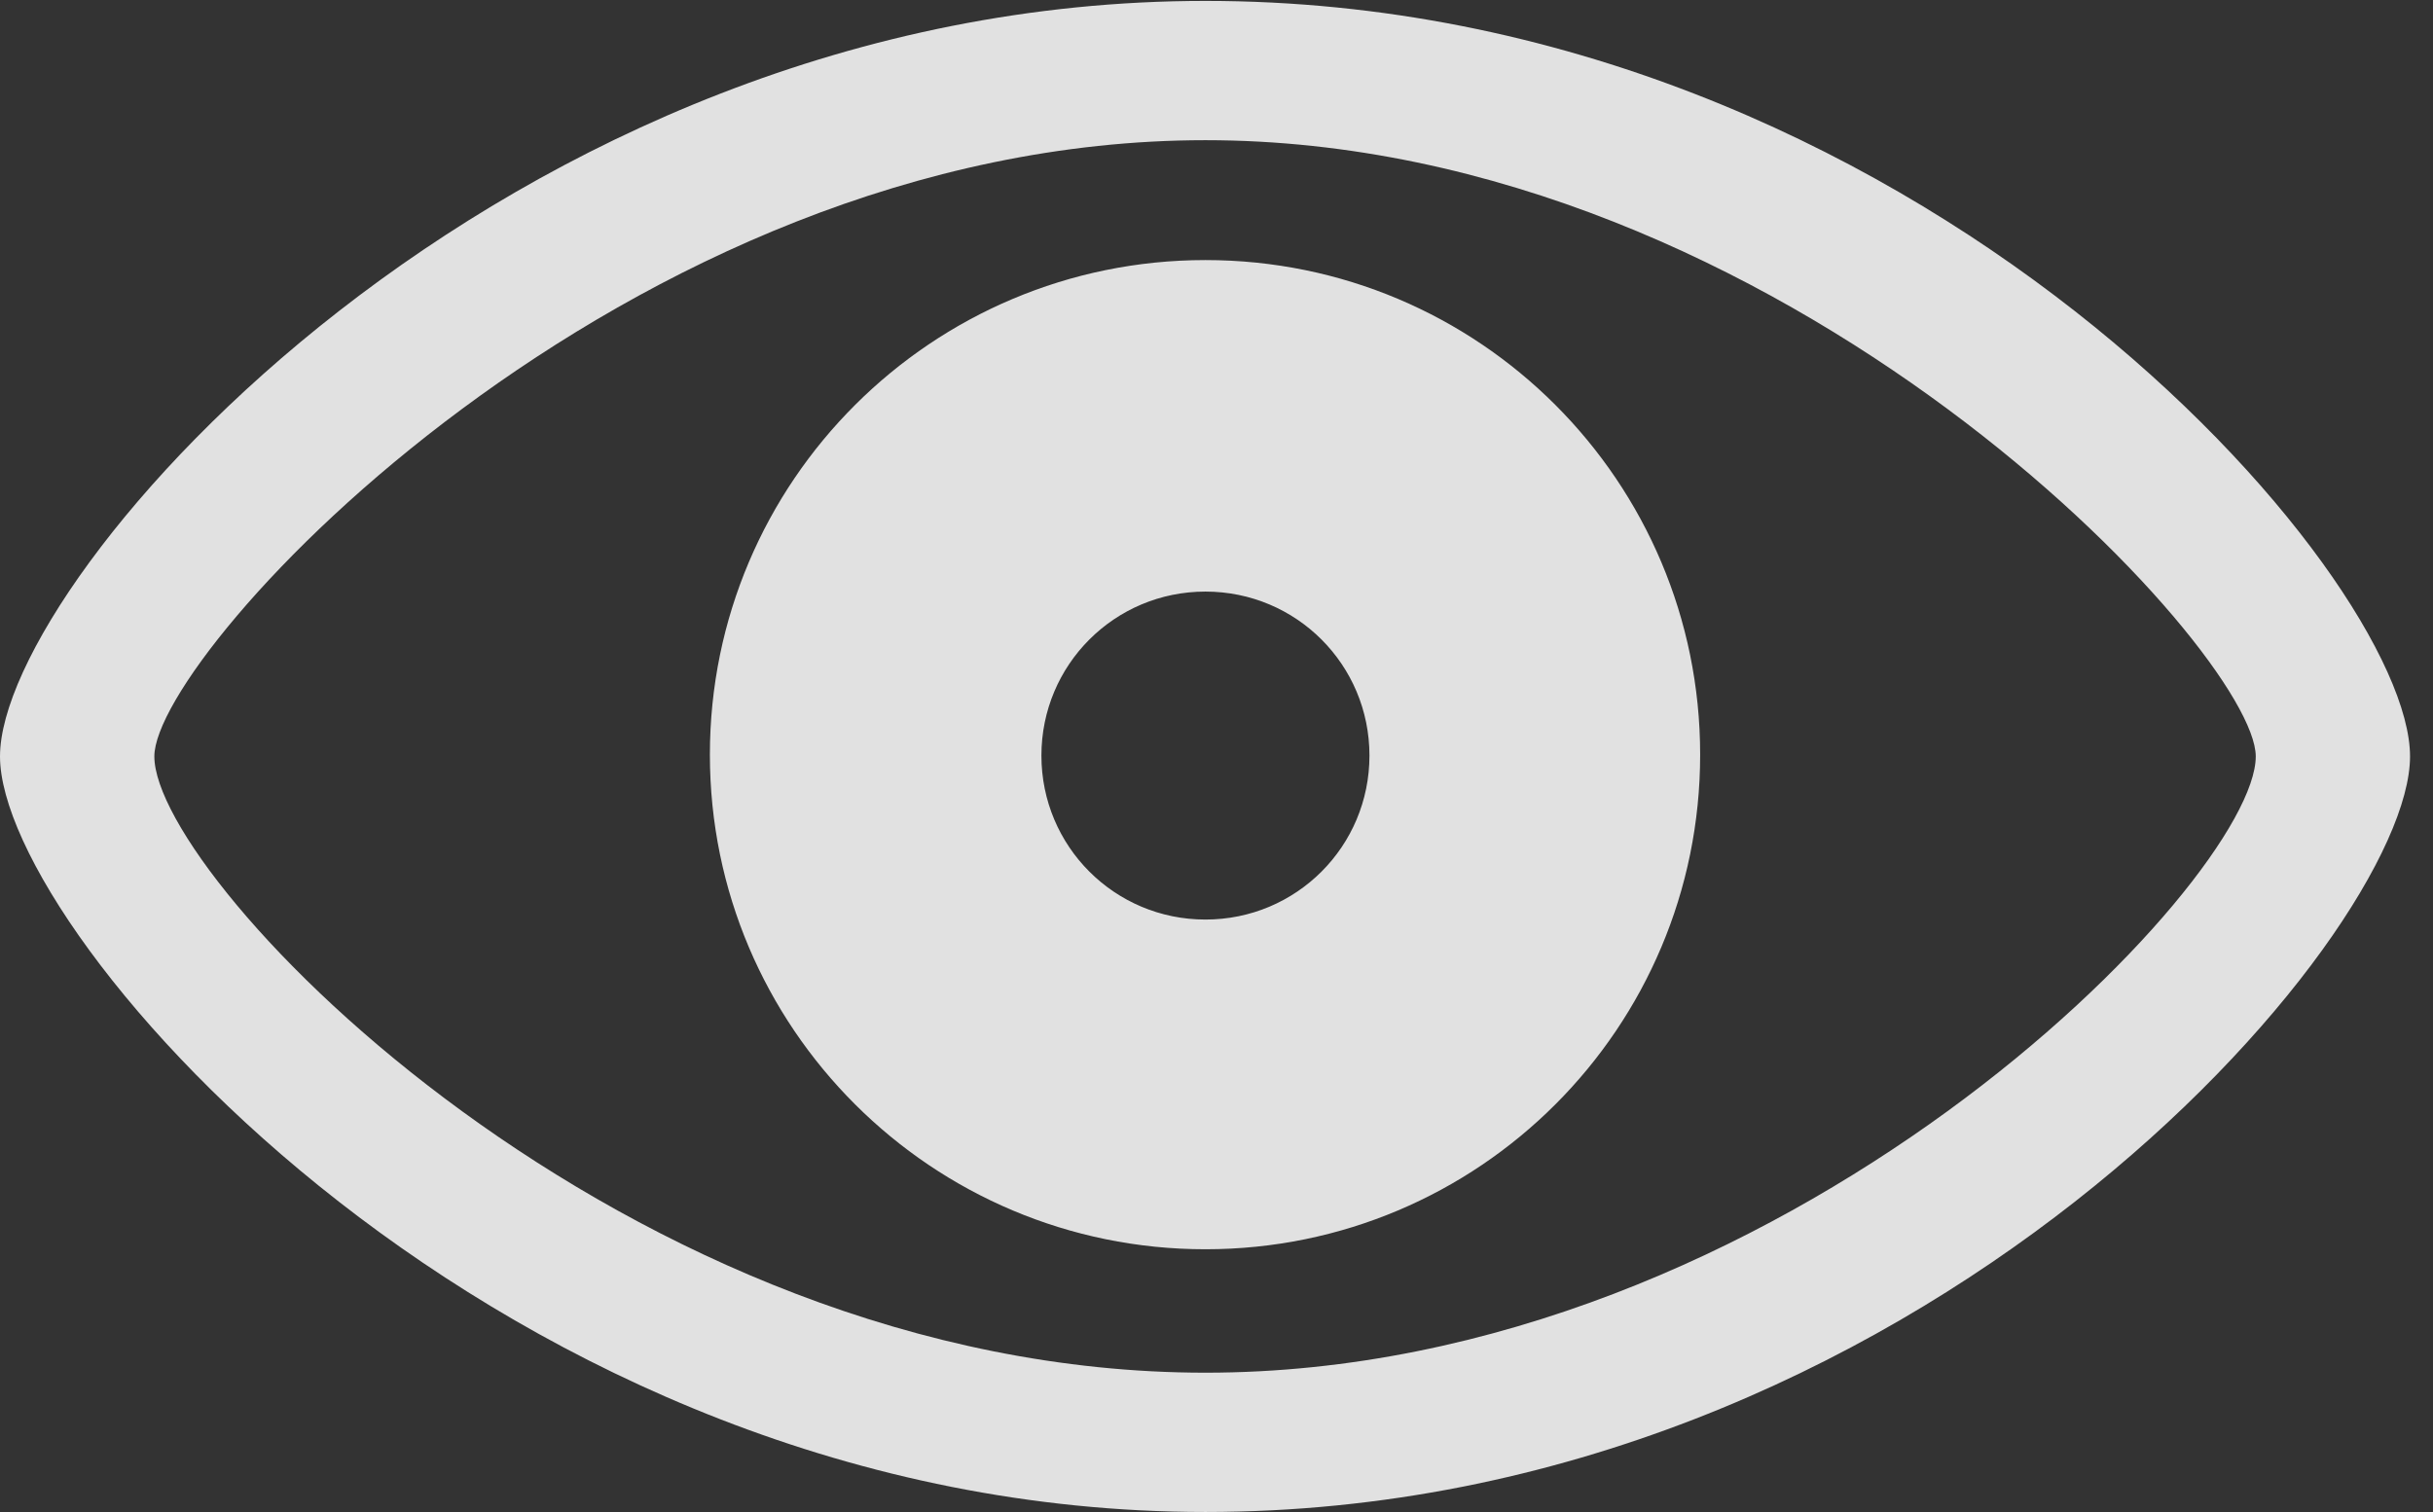 <?xml version="1.0" encoding="UTF-8"?>
<!--Generator: Apple Native CoreSVG 326-->
<!DOCTYPE svg
PUBLIC "-//W3C//DTD SVG 1.1//EN"
       "http://www.w3.org/Graphics/SVG/1.1/DTD/svg11.dtd">
<svg version="1.1" xmlns="http://www.w3.org/2000/svg" xmlns:xlink="http://www.w3.org/1999/xlink" viewBox="0 0 37.721 23.447">
 <rect x="0" y="0" width="37.721" height="23.447" fill="#333333" stroke="none"/>
 <g>
  <rect height="23.447" opacity="0" width="37.721" x="0" y="0"/>
  <path d="M18.689 23.447C29.736 23.447 37.365 14.52 37.365 11.73C37.365 8.928 29.723 0.014 18.689 0.014C7.793 0.014 0 8.928 0 11.73C0 14.52 7.779 23.447 18.689 23.447ZM18.689 21.287C9.68 21.287 2.393 13.658 2.393 11.73C2.393 10.104 9.68 2.174 18.689 2.174C27.658 2.174 34.973 10.104 34.973 11.73C34.973 13.658 27.658 21.287 18.689 21.287ZM18.689 19.373C22.928 19.373 26.359 15.941 26.359 11.703C26.359 7.465 22.928 4.033 18.689 4.033C14.451 4.033 11.006 7.465 11.006 11.703C11.006 15.941 14.451 19.373 18.689 19.373ZM18.689 14.26C17.281 14.26 16.146 13.125 16.146 11.717C16.146 10.309 17.281 9.174 18.689 9.174C20.098 9.174 21.232 10.309 21.232 11.717C21.232 13.125 20.098 14.26 18.689 14.26Z" fill="white" fill-opacity="0.85"/>
 </g>
</svg>
